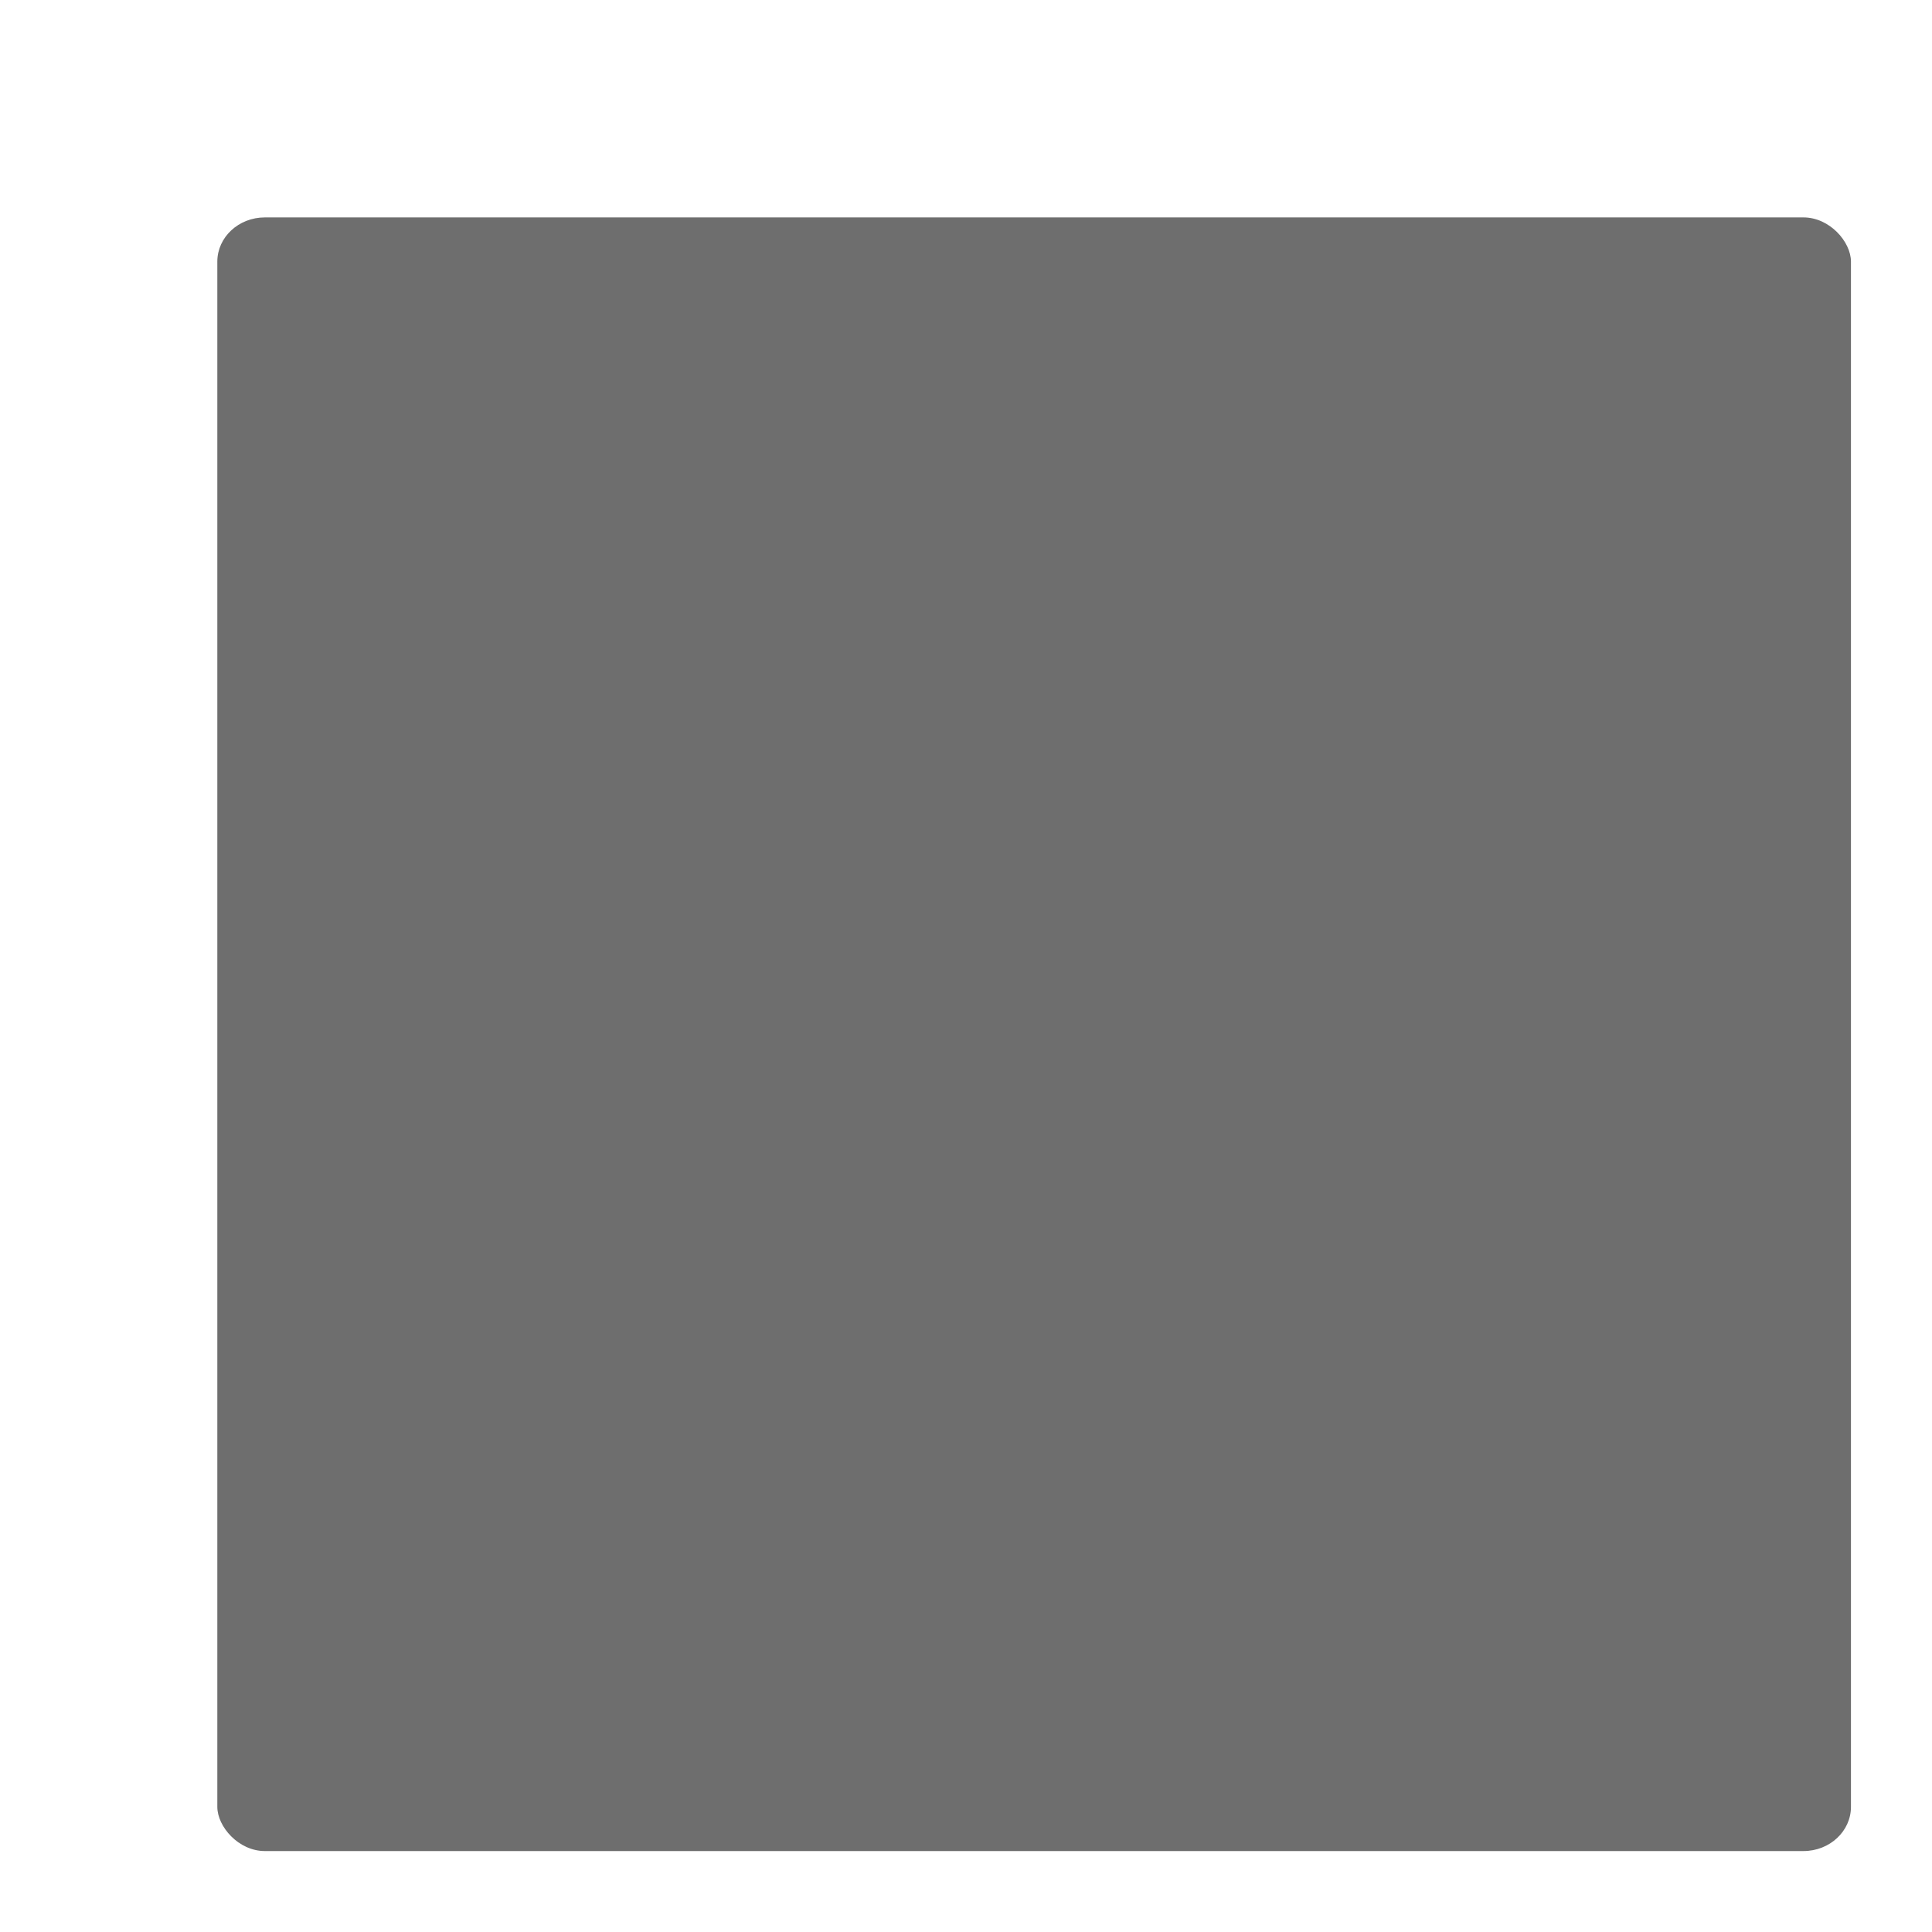 <?xml version="1.0" encoding="UTF-8" standalone="no"?>
<!-- Created with Inkscape (http://www.inkscape.org/) -->

<svg
   xmlns:dc="http://purl.org/dc/elements/1.1/"
   xmlns:cc="http://creativecommons.org/ns#"
   xmlns:rdf="http://www.w3.org/1999/02/22-rdf-syntax-ns#"
   xmlns:svg="http://www.w3.org/2000/svg"
   xmlns="http://www.w3.org/2000/svg"
   xmlns:sodipodi="http://sodipodi.sourceforge.net/DTD/sodipodi-0.dtd"
   xmlns:inkscape="http://www.inkscape.org/namespaces/inkscape"
   width="500"
   height="500"
   id="svg2"
   version="1.1"
   inkscape:version="0.48.4 r"
   sodipodi:docname="plain_clicked.svg"
   inkscape:export-filename="C:\Users\Georges\Projetos\Virtaus\resources\buttons\plain_clicked.png"
   inkscape:export-xdpi="180"
   inkscape:export-ydpi="180">
  <defs
     id="defs4">
    <filter
       id="filter3983"
       inkscape:label="Inner Shadow"
       color-interpolation-filters="sRGB"
       inkscape:menu="Shadows and Glows"
       inkscape:menu-tooltip="Adds a colorizable drop shadow inside">
      <feFlood
         id="feFlood3985"
         flood-opacity="1"
         flood-color="rgb(0,0,0)"
         result="flood" />
      <feComposite
         id="feComposite3987"
         in2="SourceGraphic"
         in="flood"
         operator="in"
         result="composite1" />
      <feGaussianBlur
         id="feGaussianBlur3989"
         stdDeviation="5"
         result="blur" />
      <feOffset
         id="feOffset3991"
         dx="0"
         dy="0"
         result="offset" />
      <feComposite
         id="feComposite3993"
         in2="offset"
         in="SourceGraphic"
         operator="over"
         result="fbSourceGraphic" />
      <feColorMatrix
         result="fbSourceGraphicAlpha"
         in="fbSourceGraphic"
         values="0 0 0 -1 0 0 0 0 -1 0 0 0 0 -1 0 0 0 0 1 0"
         id="feColorMatrix3807" />
      <feGaussianBlur
         id="feGaussianBlur3809"
         stdDeviation="4"
         result="result8"
         in="fbSourceGraphic" />
      <feOffset
         id="feOffset3811"
         dx="4"
         dy="4"
         result="result11" />
      <feComposite
         id="feComposite3813"
         in2="result11"
         result="result6"
         in="fbSourceGraphic"
         operator="in" />
      <feFlood
         id="feFlood3815"
         result="result10"
         in="result6"
         flood-opacity="1"
         flood-color="rgb(0,0,0)" />
      <feBlend
         id="feBlend3817"
         in2="result10"
         mode="normal"
         in="result6"
         result="result12" />
      <feComposite
         id="feComposite3819"
         in2="fbSourceGraphic"
         result="result2"
         operator="in" />
    </filter>
  </defs>
  <sodipodi:namedview
     id="base"
     pagecolor="#ffffff"
     bordercolor="#666666"
     borderopacity="1.0"
     inkscape:pageopacity="0.0"
     inkscape:pageshadow="2"
     inkscape:zoom="0.70000001"
     inkscape:cx="243.35238"
     inkscape:cy="182.52757"
     inkscape:document-units="px"
     inkscape:current-layer="layer1"
     showgrid="false"
     inkscape:window-width="1366"
     inkscape:window-height="745"
     inkscape:window-x="-8"
     inkscape:window-y="-8"
     inkscape:window-maximized="1" />
  <g
     inkscape:label="Camada 1"
     inkscape:groupmode="layer"
     id="layer1"
     transform="translate(0,-552.362)">
    <rect
       style="fill:#6e6e6e;fill-opacity:1;fill-rule:nonzero;stroke:none;filter:url(#filter3983)"
       id="rect2985"
       width="96"
       height="96"
       x="2"
       y="954.362"
       rx="2.792"
       ry="2.598"
       transform="matrix(4.404,0,0,4.404,29.818,-3611.996)" />
  </g>
</svg>
